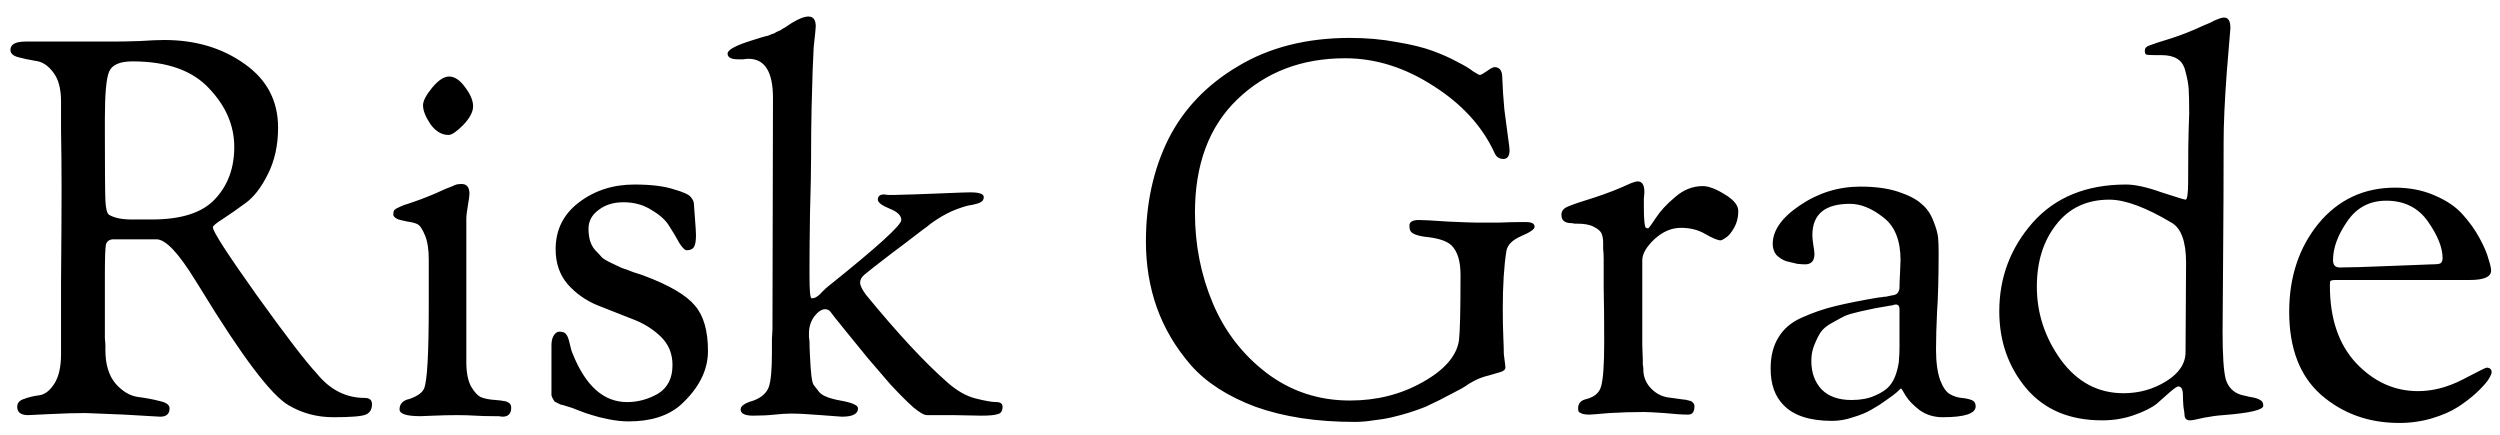 <svg width="115" height="20" viewBox="0 0 115 20" fill="none" xmlns="http://www.w3.org/2000/svg">
<path d="M0.48 2.296C0.48 2.04 0.712 1.912 1.176 1.912H5.16C5.528 1.912 5.952 1.904 6.432 1.888C6.912 1.856 7.288 1.84 7.56 1.84C9 1.84 10.232 2.208 11.256 2.944C12.28 3.664 12.792 4.64 12.792 5.872C12.792 6.688 12.632 7.408 12.312 8.032C12.008 8.64 11.664 9.08 11.28 9.352C10.912 9.624 10.568 9.864 10.248 10.072C9.944 10.264 9.792 10.392 9.792 10.456C9.792 10.648 10.464 11.688 11.808 13.576C13.152 15.448 14.072 16.648 14.568 17.176C15.176 17.928 15.912 18.304 16.776 18.304C17 18.304 17.112 18.4 17.112 18.592C17.112 18.832 17.016 18.992 16.824 19.072C16.632 19.152 16.136 19.192 15.336 19.192C14.584 19.192 13.896 19.008 13.272 18.64C12.472 18.176 11.12 16.384 9.216 13.264C9.104 13.088 9.024 12.96 8.976 12.88C8.208 11.632 7.616 11.008 7.2 11.008H6.696H5.232C5.04 11.008 4.92 11.088 4.872 11.248C4.84 11.408 4.824 11.896 4.824 12.712C4.824 13.48 4.824 14.112 4.824 14.608C4.824 15.104 4.824 15.424 4.824 15.568C4.84 15.696 4.848 15.808 4.848 15.904C4.848 15.984 4.848 16.048 4.848 16.096C4.848 16.752 5 17.264 5.304 17.632C5.608 17.984 5.944 18.192 6.312 18.256C6.696 18.304 7.04 18.368 7.344 18.448C7.648 18.512 7.8 18.624 7.8 18.784C7.8 19.04 7.656 19.168 7.368 19.168C7.352 19.168 6.8 19.136 5.712 19.072C4.624 19.024 4.032 19 3.936 19C3.472 19 2.92 19.016 2.28 19.048C1.64 19.08 1.312 19.096 1.296 19.096C0.96 19.096 0.792 18.968 0.792 18.712C0.792 18.536 0.896 18.416 1.104 18.352C1.312 18.272 1.544 18.216 1.8 18.184C2.056 18.152 2.288 17.976 2.496 17.656C2.704 17.336 2.808 16.88 2.808 16.288C2.808 15.872 2.808 14.752 2.808 12.928C2.824 11.104 2.832 9.704 2.832 8.728C2.832 7.736 2.824 6.832 2.808 6.016C2.808 5.184 2.808 4.736 2.808 4.672C2.808 4.08 2.688 3.632 2.448 3.328C2.208 3.008 1.936 2.832 1.632 2.8C1.344 2.752 1.08 2.696 0.84 2.632C0.6 2.568 0.48 2.456 0.48 2.296ZM4.824 6.136C4.824 7.784 4.832 8.808 4.848 9.208C4.864 9.592 4.92 9.816 5.016 9.88C5.256 10.024 5.6 10.096 6.048 10.096H6.288H6.984C8.344 10.096 9.312 9.784 9.888 9.16C10.48 8.536 10.776 7.736 10.776 6.76C10.776 5.768 10.384 4.864 9.6 4.048C8.832 3.232 7.664 2.824 6.096 2.824C5.504 2.824 5.144 2.984 5.016 3.304C4.888 3.608 4.824 4.328 4.824 5.464V6.136ZM18.091 9.856C18.091 9.776 18.107 9.712 18.139 9.664C18.187 9.616 18.267 9.568 18.379 9.52C18.507 9.456 18.635 9.408 18.763 9.376C18.891 9.328 19.075 9.264 19.315 9.184C19.571 9.088 19.811 8.992 20.035 8.896C20.211 8.816 20.371 8.744 20.515 8.68C20.675 8.616 20.779 8.576 20.827 8.56C20.875 8.528 20.931 8.504 20.995 8.488C21.059 8.472 21.139 8.464 21.235 8.464C21.475 8.464 21.595 8.616 21.595 8.92C21.595 9 21.571 9.176 21.523 9.448C21.475 9.72 21.451 9.928 21.451 10.072V16.648C21.451 17.128 21.523 17.504 21.667 17.776C21.827 18.048 21.987 18.216 22.147 18.28C22.323 18.344 22.539 18.384 22.795 18.4C22.987 18.416 23.115 18.432 23.179 18.448C23.243 18.448 23.315 18.472 23.395 18.52C23.475 18.568 23.515 18.648 23.515 18.76C23.515 19.032 23.379 19.168 23.107 19.168C23.075 19.168 23.019 19.16 22.939 19.144C22.859 19.144 22.795 19.144 22.747 19.144C22.395 19.144 22.099 19.136 21.859 19.12C21.619 19.104 21.347 19.096 21.043 19.096C20.659 19.096 20.299 19.104 19.963 19.12C19.627 19.136 19.419 19.144 19.339 19.144C18.699 19.144 18.379 19.04 18.379 18.832C18.379 18.608 18.499 18.456 18.739 18.376C18.755 18.376 18.787 18.368 18.835 18.352C19.203 18.224 19.427 18.064 19.507 17.872C19.651 17.552 19.723 16.28 19.723 14.056V11.944C19.723 11.48 19.667 11.112 19.555 10.84C19.443 10.568 19.339 10.4 19.243 10.336C19.147 10.272 18.979 10.224 18.739 10.192C18.515 10.144 18.379 10.112 18.331 10.096C18.171 10.032 18.091 9.952 18.091 9.856ZM19.459 4.84C19.459 4.648 19.595 4.384 19.867 4.048C20.155 3.696 20.419 3.52 20.659 3.52C20.915 3.52 21.163 3.688 21.403 4.024C21.643 4.344 21.763 4.632 21.763 4.888C21.763 5.144 21.611 5.432 21.307 5.752C21.003 6.056 20.779 6.208 20.635 6.208C20.315 6.208 20.035 6.04 19.795 5.704C19.571 5.368 19.459 5.08 19.459 4.84ZM25.367 17.968V15.88C25.367 15.704 25.399 15.56 25.463 15.448C25.543 15.32 25.631 15.256 25.727 15.256C25.887 15.256 25.991 15.296 26.039 15.376C26.103 15.44 26.159 15.584 26.207 15.808C26.255 16.032 26.303 16.192 26.351 16.288C26.943 17.76 27.775 18.496 28.847 18.496C29.343 18.496 29.815 18.368 30.263 18.112C30.711 17.84 30.935 17.4 30.935 16.792C30.935 16.264 30.751 15.824 30.383 15.472C30.015 15.12 29.567 14.848 29.039 14.656C28.511 14.448 27.983 14.24 27.455 14.032C26.927 13.808 26.479 13.488 26.111 13.072C25.743 12.64 25.559 12.104 25.559 11.464C25.559 10.568 25.919 9.848 26.639 9.304C27.359 8.76 28.207 8.488 29.183 8.488C29.935 8.488 30.535 8.56 30.983 8.704C31.431 8.832 31.695 8.952 31.775 9.064C31.871 9.176 31.919 9.28 31.919 9.376C31.919 9.392 31.935 9.608 31.967 10.024C31.999 10.44 32.015 10.704 32.015 10.816C32.015 11.088 31.983 11.272 31.919 11.368C31.855 11.464 31.743 11.512 31.583 11.512C31.503 11.512 31.391 11.4 31.247 11.176C31.119 10.936 30.967 10.68 30.791 10.408C30.631 10.136 30.359 9.888 29.975 9.664C29.607 9.424 29.175 9.304 28.679 9.304C28.215 9.304 27.831 9.424 27.527 9.664C27.223 9.888 27.071 10.176 27.071 10.528C27.071 10.72 27.095 10.904 27.143 11.08C27.191 11.24 27.271 11.384 27.383 11.512C27.511 11.64 27.615 11.752 27.695 11.848C27.791 11.928 27.943 12.016 28.151 12.112C28.359 12.208 28.511 12.28 28.607 12.328C28.719 12.36 28.895 12.424 29.135 12.52C29.391 12.6 29.559 12.656 29.639 12.688C30.791 13.12 31.567 13.576 31.967 14.056C32.367 14.52 32.567 15.216 32.567 16.144C32.567 17.04 32.143 17.872 31.295 18.64C30.719 19.136 29.927 19.384 28.919 19.384C28.631 19.384 28.327 19.352 28.007 19.288C27.687 19.224 27.431 19.16 27.239 19.096C27.063 19.048 26.855 18.976 26.615 18.88C26.375 18.784 26.247 18.736 26.231 18.736C26.167 18.72 26.087 18.696 25.991 18.664C25.911 18.632 25.847 18.616 25.799 18.616C25.767 18.6 25.719 18.576 25.655 18.544C25.591 18.512 25.543 18.488 25.511 18.472C25.495 18.44 25.471 18.4 25.439 18.352C25.407 18.304 25.383 18.248 25.367 18.184C25.367 18.12 25.367 18.048 25.367 17.968ZM33.949 2.728C33.629 2.728 33.469 2.64 33.469 2.464C33.469 2.288 33.861 2.08 34.645 1.84C34.757 1.808 34.885 1.768 35.029 1.72C35.189 1.672 35.285 1.648 35.317 1.648C35.349 1.632 35.405 1.608 35.485 1.576C35.581 1.544 35.629 1.528 35.629 1.528C35.645 1.512 35.685 1.488 35.749 1.456C35.829 1.424 35.885 1.4 35.917 1.384C35.949 1.352 36.013 1.312 36.109 1.264C36.205 1.2 36.301 1.136 36.397 1.072C36.733 0.864 36.997 0.76 37.189 0.76C37.413 0.76 37.525 0.912 37.525 1.216C37.525 1.248 37.517 1.344 37.501 1.504C37.485 1.648 37.461 1.872 37.429 2.176C37.413 2.464 37.397 2.824 37.381 3.256C37.365 3.672 37.349 4.24 37.333 4.96C37.317 5.664 37.309 6.44 37.309 7.288C37.309 7.832 37.293 8.656 37.261 9.76C37.245 10.848 37.237 11.664 37.237 12.208V12.712C37.237 13.384 37.269 13.72 37.333 13.72C37.429 13.72 37.509 13.696 37.573 13.648C37.653 13.6 37.741 13.52 37.837 13.408C37.949 13.296 38.037 13.216 38.101 13.168C40.341 11.376 41.461 10.36 41.461 10.12C41.461 9.912 41.277 9.736 40.909 9.592C40.557 9.448 40.381 9.312 40.381 9.184C40.381 9.024 40.477 8.944 40.669 8.944C40.701 8.944 40.765 8.952 40.861 8.968C40.957 8.968 41.037 8.968 41.101 8.968C41.805 8.952 42.525 8.928 43.261 8.896C44.013 8.864 44.469 8.848 44.629 8.848C45.045 8.848 45.253 8.92 45.253 9.064C45.253 9.176 45.205 9.256 45.109 9.304C45.013 9.352 44.885 9.392 44.725 9.424C44.565 9.44 44.333 9.504 44.029 9.616C43.725 9.728 43.413 9.888 43.093 10.096C43.045 10.128 42.997 10.16 42.949 10.192C42.901 10.224 42.845 10.264 42.781 10.312C42.733 10.36 42.629 10.44 42.469 10.552C42.325 10.664 42.157 10.792 41.965 10.936C41.741 11.112 41.445 11.336 41.077 11.608C40.325 12.184 39.885 12.528 39.757 12.64C39.629 12.752 39.565 12.872 39.565 13C39.565 13.128 39.653 13.312 39.829 13.552C41.285 15.328 42.533 16.672 43.573 17.584C44.005 17.968 44.437 18.216 44.869 18.328C45.317 18.44 45.637 18.496 45.829 18.496C46.021 18.496 46.117 18.568 46.117 18.712C46.117 18.904 46.045 19.016 45.901 19.048C45.773 19.096 45.517 19.12 45.133 19.12C45.021 19.12 44.597 19.112 43.861 19.096C43.125 19.096 42.717 19.096 42.637 19.096C42.509 19.096 42.301 18.976 42.013 18.736C41.725 18.48 41.373 18.128 40.957 17.68C40.557 17.216 40.213 16.816 39.925 16.48C39.637 16.128 39.285 15.696 38.869 15.184C38.453 14.672 38.237 14.4 38.221 14.368C38.157 14.272 38.069 14.224 37.957 14.224C37.797 14.224 37.629 14.336 37.453 14.56C37.293 14.784 37.213 15.04 37.213 15.328C37.213 15.36 37.213 15.424 37.213 15.52C37.229 15.6 37.237 15.672 37.237 15.736C37.237 15.912 37.245 16.136 37.261 16.408C37.293 17.176 37.349 17.608 37.429 17.704C37.445 17.72 37.469 17.752 37.501 17.8C37.565 17.88 37.621 17.952 37.669 18.016C37.797 18.192 38.125 18.328 38.653 18.424C39.197 18.52 39.469 18.64 39.469 18.784C39.469 19.04 39.221 19.168 38.725 19.168C38.693 19.168 38.373 19.144 37.765 19.096C37.157 19.048 36.701 19.024 36.397 19.024C36.189 19.024 35.933 19.04 35.629 19.072C35.341 19.104 35.013 19.12 34.645 19.12C34.261 19.12 34.069 19.024 34.069 18.832C34.069 18.672 34.269 18.536 34.669 18.424C35.037 18.28 35.269 18.072 35.365 17.8C35.461 17.528 35.509 17 35.509 16.216C35.509 16.04 35.509 15.832 35.509 15.592C35.525 15.352 35.533 15.208 35.533 15.16L35.557 4.504C35.557 3.304 35.181 2.704 34.429 2.704C34.381 2.704 34.301 2.712 34.189 2.728C34.093 2.728 34.013 2.728 33.949 2.728ZM52.712 11.104C52.712 9.36 53.056 7.792 53.744 6.4C54.448 5.008 55.52 3.888 56.96 3.04C58.4 2.176 60.112 1.744 62.096 1.744C62.864 1.744 63.584 1.808 64.256 1.936C64.928 2.048 65.48 2.184 65.912 2.344C66.344 2.504 66.72 2.672 67.04 2.848C67.36 3.008 67.6 3.152 67.76 3.28C67.936 3.392 68.04 3.448 68.072 3.448C68.12 3.448 68.224 3.392 68.384 3.28C68.56 3.152 68.68 3.088 68.744 3.088C68.984 3.088 69.104 3.248 69.104 3.568C69.12 4.032 69.152 4.52 69.2 5.032C69.264 5.544 69.32 5.968 69.368 6.304C69.416 6.64 69.44 6.84 69.44 6.904C69.44 7.176 69.344 7.312 69.152 7.312C68.96 7.312 68.824 7.216 68.744 7.024C68.184 5.808 67.248 4.784 65.936 3.952C64.624 3.104 63.272 2.68 61.88 2.68C59.88 2.68 58.224 3.312 56.912 4.576C55.616 5.824 54.968 7.56 54.968 9.784C54.968 11.256 55.24 12.64 55.784 13.936C56.328 15.232 57.152 16.304 58.256 17.152C59.376 18 60.656 18.424 62.096 18.424C63.328 18.424 64.44 18.144 65.432 17.584C66.44 17.024 67 16.384 67.112 15.664C67.16 15.28 67.184 14.272 67.184 12.64C67.184 12.016 67.048 11.568 66.776 11.296C66.584 11.104 66.232 10.976 65.72 10.912C65.24 10.864 64.96 10.768 64.88 10.624C64.848 10.56 64.832 10.48 64.832 10.384C64.832 10.208 64.976 10.12 65.264 10.12C65.472 10.12 65.92 10.144 66.608 10.192C67.296 10.224 67.736 10.24 67.928 10.24C68.248 10.24 68.592 10.24 68.96 10.24C69.328 10.224 69.624 10.216 69.848 10.216H70.208C70.464 10.216 70.592 10.288 70.592 10.432C70.592 10.544 70.384 10.688 69.968 10.864C69.568 11.04 69.344 11.264 69.296 11.536C69.184 12.224 69.128 13.12 69.128 14.224C69.128 14.704 69.136 15.128 69.152 15.496C69.168 15.864 69.176 16.128 69.176 16.288C69.192 16.432 69.208 16.56 69.224 16.672C69.24 16.784 69.248 16.864 69.248 16.912C69.248 16.992 69.184 17.056 69.056 17.104C68.944 17.136 68.752 17.192 68.48 17.272C68.208 17.336 67.96 17.432 67.736 17.56L67.568 17.656C67.456 17.736 67.344 17.808 67.232 17.872C67.12 17.936 66.968 18.016 66.776 18.112C66.6 18.208 66.416 18.304 66.224 18.4C66.032 18.496 65.816 18.6 65.576 18.712C65.336 18.808 65.088 18.896 64.832 18.976C64.576 19.056 64.312 19.128 64.04 19.192C63.768 19.256 63.48 19.304 63.176 19.336C62.888 19.384 62.6 19.408 62.312 19.408C60.568 19.408 59.048 19.176 57.752 18.712C56.472 18.232 55.48 17.592 54.776 16.792C54.072 15.976 53.552 15.096 53.216 14.152C52.88 13.208 52.712 12.192 52.712 11.104ZM71.825 9.88C71.825 9.704 71.929 9.576 72.137 9.496C72.361 9.4 72.761 9.264 73.337 9.088C73.929 8.896 74.481 8.68 74.993 8.44C75.153 8.376 75.265 8.344 75.329 8.344C75.537 8.344 75.641 8.504 75.641 8.824C75.641 8.888 75.633 8.992 75.617 9.136C75.617 9.28 75.617 9.392 75.617 9.472C75.617 9.808 75.625 10.048 75.641 10.192C75.657 10.336 75.673 10.424 75.689 10.456C75.721 10.488 75.761 10.504 75.809 10.504C75.841 10.504 75.961 10.344 76.169 10.024C76.377 9.704 76.673 9.384 77.057 9.064C77.441 8.728 77.865 8.56 78.329 8.56C78.617 8.56 78.993 8.712 79.457 9.016C79.793 9.24 79.961 9.472 79.961 9.712C79.961 10 79.897 10.256 79.769 10.48C79.641 10.704 79.513 10.856 79.385 10.936C79.273 11.016 79.193 11.056 79.145 11.056C79.017 11.056 78.785 10.96 78.449 10.768C78.129 10.576 77.753 10.48 77.321 10.48C76.889 10.48 76.481 10.656 76.097 11.008C75.729 11.36 75.545 11.68 75.545 11.968V14.464C75.545 15.04 75.545 15.512 75.545 15.88C75.561 16.232 75.569 16.456 75.569 16.552C75.569 16.632 75.569 16.704 75.569 16.768C75.585 16.832 75.593 16.904 75.593 16.984C75.593 17.32 75.705 17.608 75.929 17.848C76.153 18.088 76.417 18.232 76.721 18.28C76.817 18.296 76.937 18.312 77.081 18.328C77.225 18.344 77.337 18.36 77.417 18.376C77.497 18.376 77.585 18.392 77.681 18.424C77.777 18.44 77.841 18.472 77.873 18.52C77.921 18.568 77.945 18.624 77.945 18.688C77.945 18.944 77.849 19.072 77.657 19.072C77.385 19.072 77.017 19.048 76.553 19C76.089 18.968 75.777 18.952 75.617 18.952C75.105 18.952 74.577 18.968 74.033 19C73.489 19.048 73.185 19.072 73.121 19.072C72.961 19.072 72.841 19.056 72.761 19.024C72.681 18.992 72.633 18.96 72.617 18.928C72.601 18.896 72.593 18.848 72.593 18.784C72.593 18.576 72.697 18.44 72.905 18.376C73.321 18.28 73.569 18.08 73.649 17.776C73.745 17.456 73.793 16.784 73.793 15.76C73.793 14.72 73.785 13.864 73.769 13.192C73.769 12.52 73.769 12.096 73.769 11.92C73.769 11.728 73.761 11.576 73.745 11.464C73.745 11.352 73.745 11.256 73.745 11.176C73.745 11 73.721 10.856 73.673 10.744C73.625 10.632 73.505 10.528 73.313 10.432C73.137 10.336 72.881 10.288 72.545 10.288C72.529 10.288 72.489 10.288 72.425 10.288C72.361 10.272 72.313 10.264 72.281 10.264C71.977 10.264 71.825 10.136 71.825 9.88ZM81.449 16.96C81.449 16.384 81.569 15.904 81.809 15.52C82.049 15.12 82.409 14.816 82.889 14.608C83.385 14.384 83.897 14.208 84.425 14.08C84.953 13.952 85.593 13.824 86.345 13.696C86.441 13.68 86.513 13.672 86.561 13.672C86.609 13.656 86.673 13.648 86.753 13.648C86.833 13.632 86.905 13.616 86.969 13.6C87.081 13.584 87.153 13.568 87.185 13.552C87.233 13.536 87.273 13.504 87.305 13.456C87.353 13.392 87.377 13.312 87.377 13.216C87.377 13.056 87.385 12.84 87.401 12.568C87.417 12.28 87.425 12.08 87.425 11.968C87.425 11.056 87.161 10.4 86.633 10C86.105 9.584 85.593 9.376 85.097 9.376C83.945 9.376 83.369 9.856 83.369 10.816C83.369 10.944 83.385 11.104 83.417 11.296C83.449 11.488 83.465 11.616 83.465 11.68C83.465 12 83.321 12.16 83.033 12.16C82.937 12.16 82.817 12.152 82.673 12.136C82.529 12.104 82.361 12.064 82.169 12.016C81.993 11.952 81.841 11.856 81.713 11.728C81.601 11.584 81.545 11.416 81.545 11.224C81.545 10.6 81.961 10.008 82.793 9.448C83.641 8.872 84.569 8.584 85.577 8.584C86.265 8.584 86.849 8.664 87.329 8.824C87.809 8.984 88.161 9.168 88.385 9.376C88.625 9.568 88.809 9.832 88.937 10.168C89.065 10.488 89.137 10.744 89.153 10.936C89.169 11.112 89.177 11.336 89.177 11.608C89.177 12.76 89.153 13.672 89.105 14.344C89.073 15 89.057 15.576 89.057 16.072C89.057 16.664 89.121 17.136 89.249 17.488C89.377 17.824 89.529 18.04 89.705 18.136C89.881 18.232 90.057 18.288 90.233 18.304C90.409 18.32 90.561 18.352 90.689 18.4C90.817 18.448 90.881 18.544 90.881 18.688C90.881 19.024 90.377 19.192 89.369 19.192C88.953 19.192 88.593 19.08 88.289 18.856C88.001 18.632 87.793 18.416 87.665 18.208C87.537 17.984 87.465 17.872 87.449 17.872C87.433 17.872 87.369 17.928 87.257 18.04C87.145 18.136 86.985 18.256 86.777 18.4C86.585 18.544 86.361 18.688 86.105 18.832C85.865 18.976 85.577 19.096 85.241 19.192C84.921 19.304 84.601 19.36 84.281 19.36C83.257 19.36 82.513 19.12 82.049 18.64C81.649 18.24 81.449 17.68 81.449 16.96ZM83.321 16.6C83.321 17.144 83.481 17.584 83.801 17.92C84.121 18.24 84.577 18.4 85.169 18.4C85.585 18.4 85.937 18.336 86.225 18.208C86.529 18.08 86.753 17.936 86.897 17.776C87.041 17.616 87.153 17.408 87.233 17.152C87.313 16.88 87.353 16.672 87.353 16.528C87.369 16.384 87.377 16.192 87.377 15.952V14.224C87.377 14.08 87.321 14.008 87.209 14.008C87.177 14.008 87.137 14.016 87.089 14.032C87.041 14.048 87.001 14.056 86.969 14.056C86.601 14.12 86.369 14.16 86.273 14.176C86.177 14.192 85.953 14.24 85.601 14.32C85.249 14.4 85.001 14.472 84.857 14.536C84.729 14.6 84.537 14.704 84.281 14.848C84.041 14.976 83.865 15.12 83.753 15.28C83.657 15.424 83.561 15.616 83.465 15.856C83.369 16.08 83.321 16.328 83.321 16.6ZM91.967 14.32C91.967 12.768 92.479 11.408 93.503 10.24C94.543 9.072 95.975 8.488 97.799 8.488C98.215 8.488 98.759 8.608 99.431 8.848C100.119 9.072 100.487 9.184 100.535 9.184C100.615 9.184 100.655 8.896 100.655 8.32C100.655 7.104 100.663 6.312 100.679 5.944C100.695 5.56 100.703 5.32 100.703 5.224C100.703 4.712 100.695 4.336 100.679 4.096C100.663 3.856 100.615 3.592 100.535 3.304C100.471 3.016 100.343 2.816 100.151 2.704C99.975 2.592 99.735 2.536 99.431 2.536H99.167C98.927 2.536 98.783 2.528 98.735 2.512C98.687 2.496 98.663 2.44 98.663 2.344V2.32C98.663 2.208 98.743 2.128 98.903 2.08C99.063 2.016 99.383 1.912 99.863 1.768C100.359 1.608 100.863 1.408 101.375 1.168C101.423 1.152 101.519 1.112 101.663 1.048C101.807 0.968 101.927 0.912 102.023 0.88C102.135 0.832 102.231 0.808 102.311 0.808C102.503 0.808 102.599 0.968 102.599 1.288C102.599 1.336 102.543 2.016 102.431 3.328C102.335 4.64 102.287 5.696 102.287 6.496C102.287 8.144 102.279 9.928 102.263 11.848C102.247 13.768 102.239 14.904 102.239 15.256C102.239 16.344 102.287 17.072 102.383 17.44C102.495 17.808 102.727 18.048 103.079 18.16C103.127 18.176 103.263 18.208 103.487 18.256C103.711 18.288 103.871 18.336 103.967 18.4C104.063 18.448 104.111 18.536 104.111 18.664C104.111 18.856 103.495 19 102.263 19.096C102.007 19.112 101.711 19.152 101.375 19.216C101.039 19.296 100.831 19.336 100.751 19.336C100.575 19.336 100.487 19.248 100.487 19.072C100.487 19.024 100.471 18.904 100.439 18.712C100.423 18.52 100.415 18.344 100.415 18.184C100.415 17.912 100.343 17.776 100.199 17.776C100.151 17.776 100.031 17.856 99.839 18.016C99.663 18.176 99.455 18.36 99.215 18.568C98.975 18.76 98.623 18.936 98.159 19.096C97.711 19.256 97.223 19.336 96.695 19.336C95.207 19.336 94.047 18.848 93.215 17.872C92.383 16.88 91.967 15.696 91.967 14.32ZM93.695 13.192C93.695 14.408 94.063 15.528 94.799 16.552C95.551 17.576 96.511 18.088 97.679 18.088C98.399 18.088 99.055 17.904 99.647 17.536C100.239 17.168 100.535 16.72 100.535 16.192L100.559 12.088C100.559 11.112 100.335 10.496 99.887 10.24C98.703 9.536 97.751 9.184 97.031 9.184C95.991 9.184 95.175 9.568 94.583 10.336C93.991 11.088 93.695 12.04 93.695 13.192ZM105.303 14.344C105.303 12.744 105.751 11.392 106.647 10.288C107.559 9.184 108.735 8.632 110.175 8.632C110.847 8.632 111.455 8.752 111.999 8.992C112.559 9.232 112.991 9.528 113.295 9.88C113.599 10.216 113.855 10.576 114.063 10.96C114.271 11.344 114.407 11.664 114.471 11.92C114.551 12.16 114.591 12.336 114.591 12.448C114.591 12.736 114.263 12.88 113.607 12.88H108.159H107.439C107.311 12.88 107.231 12.896 107.199 12.928C107.183 12.944 107.175 13.016 107.175 13.144C107.175 14.648 107.575 15.832 108.375 16.696C109.191 17.56 110.143 17.992 111.231 17.992C111.903 17.992 112.583 17.816 113.271 17.464C113.975 17.096 114.343 16.912 114.375 16.912C114.535 16.912 114.615 16.984 114.615 17.128C114.615 17.192 114.559 17.312 114.447 17.488C114.335 17.648 114.159 17.84 113.919 18.064C113.679 18.288 113.399 18.504 113.079 18.712C112.759 18.92 112.359 19.096 111.879 19.24C111.399 19.384 110.895 19.456 110.367 19.456C108.959 19.456 107.759 19.024 106.767 18.16C105.791 17.296 105.303 16.024 105.303 14.344ZM107.319 11.968C107.319 12.192 107.423 12.304 107.631 12.304C108.063 12.304 108.855 12.28 110.007 12.232C111.159 12.184 111.775 12.16 111.855 12.16C112.079 12.16 112.215 12.144 112.263 12.112C112.327 12.064 112.359 11.984 112.359 11.872C112.359 11.392 112.135 10.832 111.687 10.192C111.239 9.552 110.599 9.232 109.767 9.232C108.999 9.232 108.399 9.552 107.967 10.192C107.535 10.816 107.319 11.408 107.319 11.968Z" fill="black"/>
</svg>
